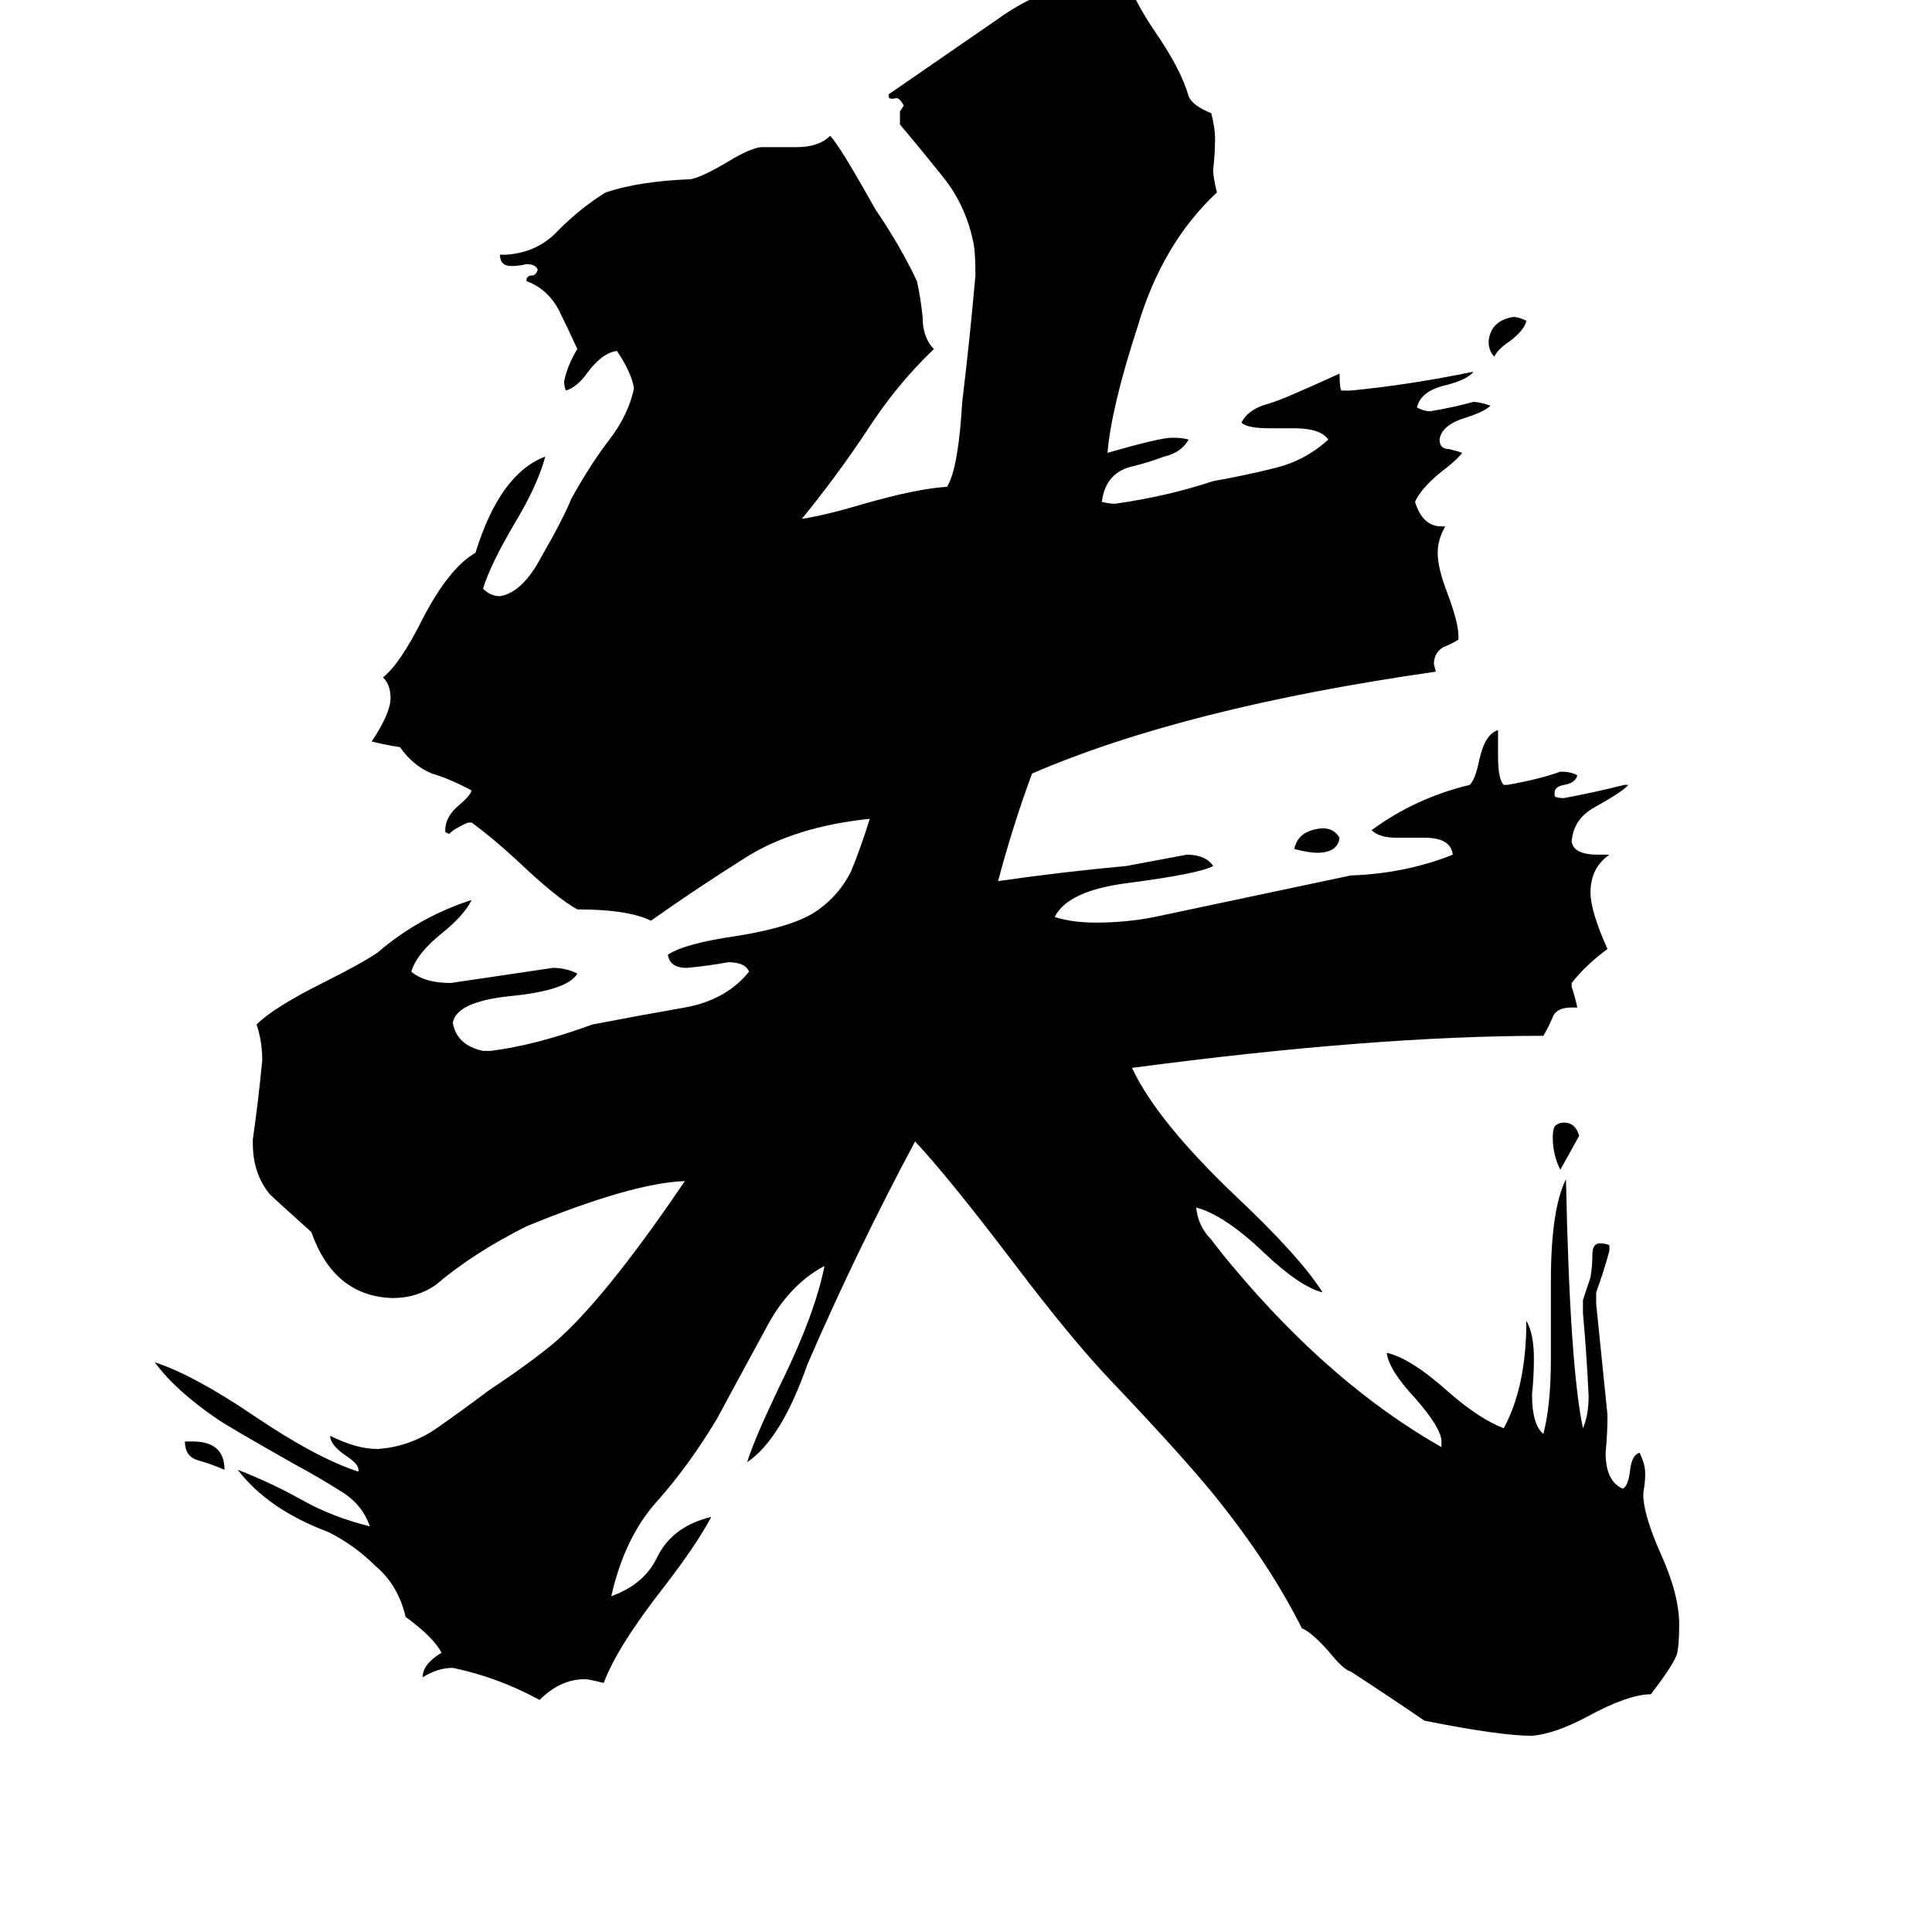<svg xmlns="http://www.w3.org/2000/svg" viewBox="0 -800 1024 1024">
	<path fill="#000000" d="M98 -36H102Q119 -36 119 -21Q112 -24 105 -26Q98 -28 98 -36ZM837 -198Q832 -189 827 -180Q823 -188 823 -197Q823 -201 824 -203Q826 -205 829 -205Q835 -205 837 -198ZM809 -630Q808 -625 800 -619Q794 -615 792 -611Q789 -614 789 -619Q790 -630 802 -632Q805 -632 809 -630ZM710 -356Q709 -348 698 -348Q694 -348 686 -350Q688 -360 701 -361Q707 -361 710 -356ZM871 -9V-6Q872 5 880 23Q890 45 890 61Q890 71 889 76Q888 81 875 98Q863 98 841 110Q824 119 812 120Q795 120 755 112Q736 99 716 86Q712 85 704 75Q695 65 690 63Q673 29 644 -7Q627 -28 589 -68Q568 -90 537 -131Q502 -177 485 -195Q454 -137 428 -77Q414 -37 396 -25Q400 -38 415 -69Q432 -104 437 -129Q418 -119 406 -96Q394 -74 380 -48Q365 -23 348 -4Q331 15 324 46Q341 40 348 26Q356 9 377 4Q369 19 352 41Q327 73 320 92Q312 90 310 90Q297 90 286 101Q264 89 240 84Q232 84 224 89Q224 82 234 76Q230 68 215 57Q211 40 199 30Q188 19 174 12Q142 0 126 -21Q144 -14 160 -5Q176 4 196 9Q192 -3 180 -10Q169 -17 156 -24Q119 -45 115 -48Q93 -63 82 -78Q103 -71 134 -50Q168 -27 190 -20V-21Q190 -24 184 -28Q175 -34 175 -39Q189 -32 200 -32Q216 -33 230 -42Q243 -51 259 -63Q289 -83 300 -94Q325 -118 363 -174Q335 -173 279 -150Q251 -136 231 -119Q221 -112 208 -112Q177 -113 165 -147Q145 -165 143 -167Q134 -178 134 -194V-196Q137 -217 139 -238Q139 -248 136 -257Q145 -266 171 -279Q191 -289 200 -295Q222 -314 250 -323Q246 -315 235 -306Q221 -295 218 -285Q225 -279 239 -279Q266 -283 293 -287Q300 -287 306 -284Q301 -275 270 -272Q242 -269 240 -258Q242 -246 256 -243H260Q284 -246 314 -257Q340 -262 363 -266Q385 -270 397 -285Q395 -290 386 -290Q375 -288 364 -287Q355 -287 354 -294Q363 -300 391 -304Q422 -309 434 -318Q445 -326 451 -338Q456 -350 461 -366Q422 -362 396 -346Q369 -329 345 -312Q333 -318 306 -318Q295 -324 274 -344Q261 -356 250 -364H248Q241 -361 238 -358L236 -359V-360Q236 -367 243 -373Q249 -378 250 -381Q239 -387 229 -390Q219 -394 212 -404Q205 -405 197 -407Q207 -422 207 -430Q207 -437 203 -441Q212 -448 224 -472Q238 -499 252 -507Q265 -549 289 -558Q285 -543 273 -523Q260 -501 256 -488Q260 -484 265 -484Q277 -486 287 -505Q298 -524 303 -536Q313 -554 323 -567Q333 -580 336 -594Q335 -602 327 -614Q319 -613 311 -602Q306 -595 300 -593Q299 -595 299 -598Q301 -607 306 -615Q301 -626 296 -636Q290 -647 279 -651Q279 -654 282 -654Q284 -654 285 -657Q284 -660 279 -660Q275 -659 271 -659Q265 -659 265 -665H268Q285 -666 296 -678Q308 -690 321 -698Q339 -704 366 -705Q372 -706 387 -715Q397 -721 403 -722H422Q434 -722 440 -728Q445 -723 464 -689Q477 -670 486 -651Q488 -642 489 -632Q489 -621 495 -615Q475 -596 459 -571Q443 -547 425 -525Q438 -527 458 -533Q486 -541 502 -542Q508 -552 510 -587Q514 -620 517 -654Q517 -666 516 -671Q512 -691 500 -706Q488 -721 477 -734V-741L479 -744Q477 -748 475 -748Q471 -747 471 -749V-750Q500 -770 529 -790Q558 -811 597 -813Q600 -801 613 -782Q626 -763 630 -749Q632 -744 642 -740Q644 -732 644 -727Q644 -718 643 -710Q643 -706 645 -698Q616 -671 603 -627Q589 -584 587 -560Q615 -568 621 -568Q627 -568 630 -567Q626 -560 617 -558Q609 -555 601 -553Q586 -550 584 -534Q588 -533 591 -533Q619 -537 643 -545Q660 -548 676 -552Q692 -556 704 -567Q700 -573 686 -573H673Q661 -573 658 -576Q661 -582 669 -585Q676 -587 683 -590Q697 -596 710 -602Q710 -594 711 -593H716Q747 -596 781 -603Q778 -599 767 -596Q753 -593 751 -584Q755 -582 758 -582Q770 -584 781 -587Q784 -587 790 -585Q787 -582 778 -579Q764 -575 763 -567Q763 -562 768 -562Q772 -561 775 -560Q772 -556 764 -550Q753 -541 750 -534Q754 -521 764 -521H766Q762 -514 762 -507Q762 -499 767 -486Q773 -470 773 -463V-461Q770 -459 765 -457Q760 -454 760 -448L761 -444Q628 -425 547 -390Q537 -363 529 -333Q564 -338 597 -341Q613 -344 629 -347Q639 -347 643 -341Q636 -337 598 -332Q566 -328 559 -314Q568 -311 581 -311Q597 -311 612 -314Q664 -325 716 -336Q745 -337 770 -347Q769 -356 755 -356H740Q731 -356 727 -360Q750 -377 779 -384Q782 -387 784 -397Q787 -411 794 -413V-399Q794 -387 797 -384H799Q816 -387 827 -391Q833 -391 836 -389Q835 -385 829 -384Q824 -383 824 -380V-378Q825 -377 829 -377Q845 -380 861 -384H863Q861 -381 845 -372Q834 -366 833 -354Q834 -347 847 -347H853Q843 -340 843 -327Q843 -317 852 -297Q841 -289 833 -279V-277Q835 -271 836 -266H833Q825 -266 823 -261Q821 -256 818 -251Q728 -251 600 -234Q613 -206 655 -166Q689 -134 701 -115Q689 -118 670 -136Q649 -156 634 -160Q635 -150 642 -143Q648 -135 654 -128Q706 -66 764 -33V-36Q764 -43 750 -59Q736 -74 735 -83Q748 -80 768 -62Q784 -48 797 -43Q809 -65 809 -100Q813 -93 813 -80Q813 -70 812 -61Q812 -45 818 -40Q822 -55 822 -80V-121Q822 -159 830 -175Q832 -76 839 -43Q842 -50 842 -60Q841 -82 839 -104V-111Q841 -117 843 -123Q844 -129 844 -135Q844 -141 848 -141Q851 -141 853 -140V-137Q850 -126 846 -115V-109Q849 -79 852 -50Q852 -40 851 -30Q851 -15 860 -11Q863 -12 864 -21Q865 -29 869 -30Q872 -24 872 -19Q872 -14 871 -9Z"/>
</svg>